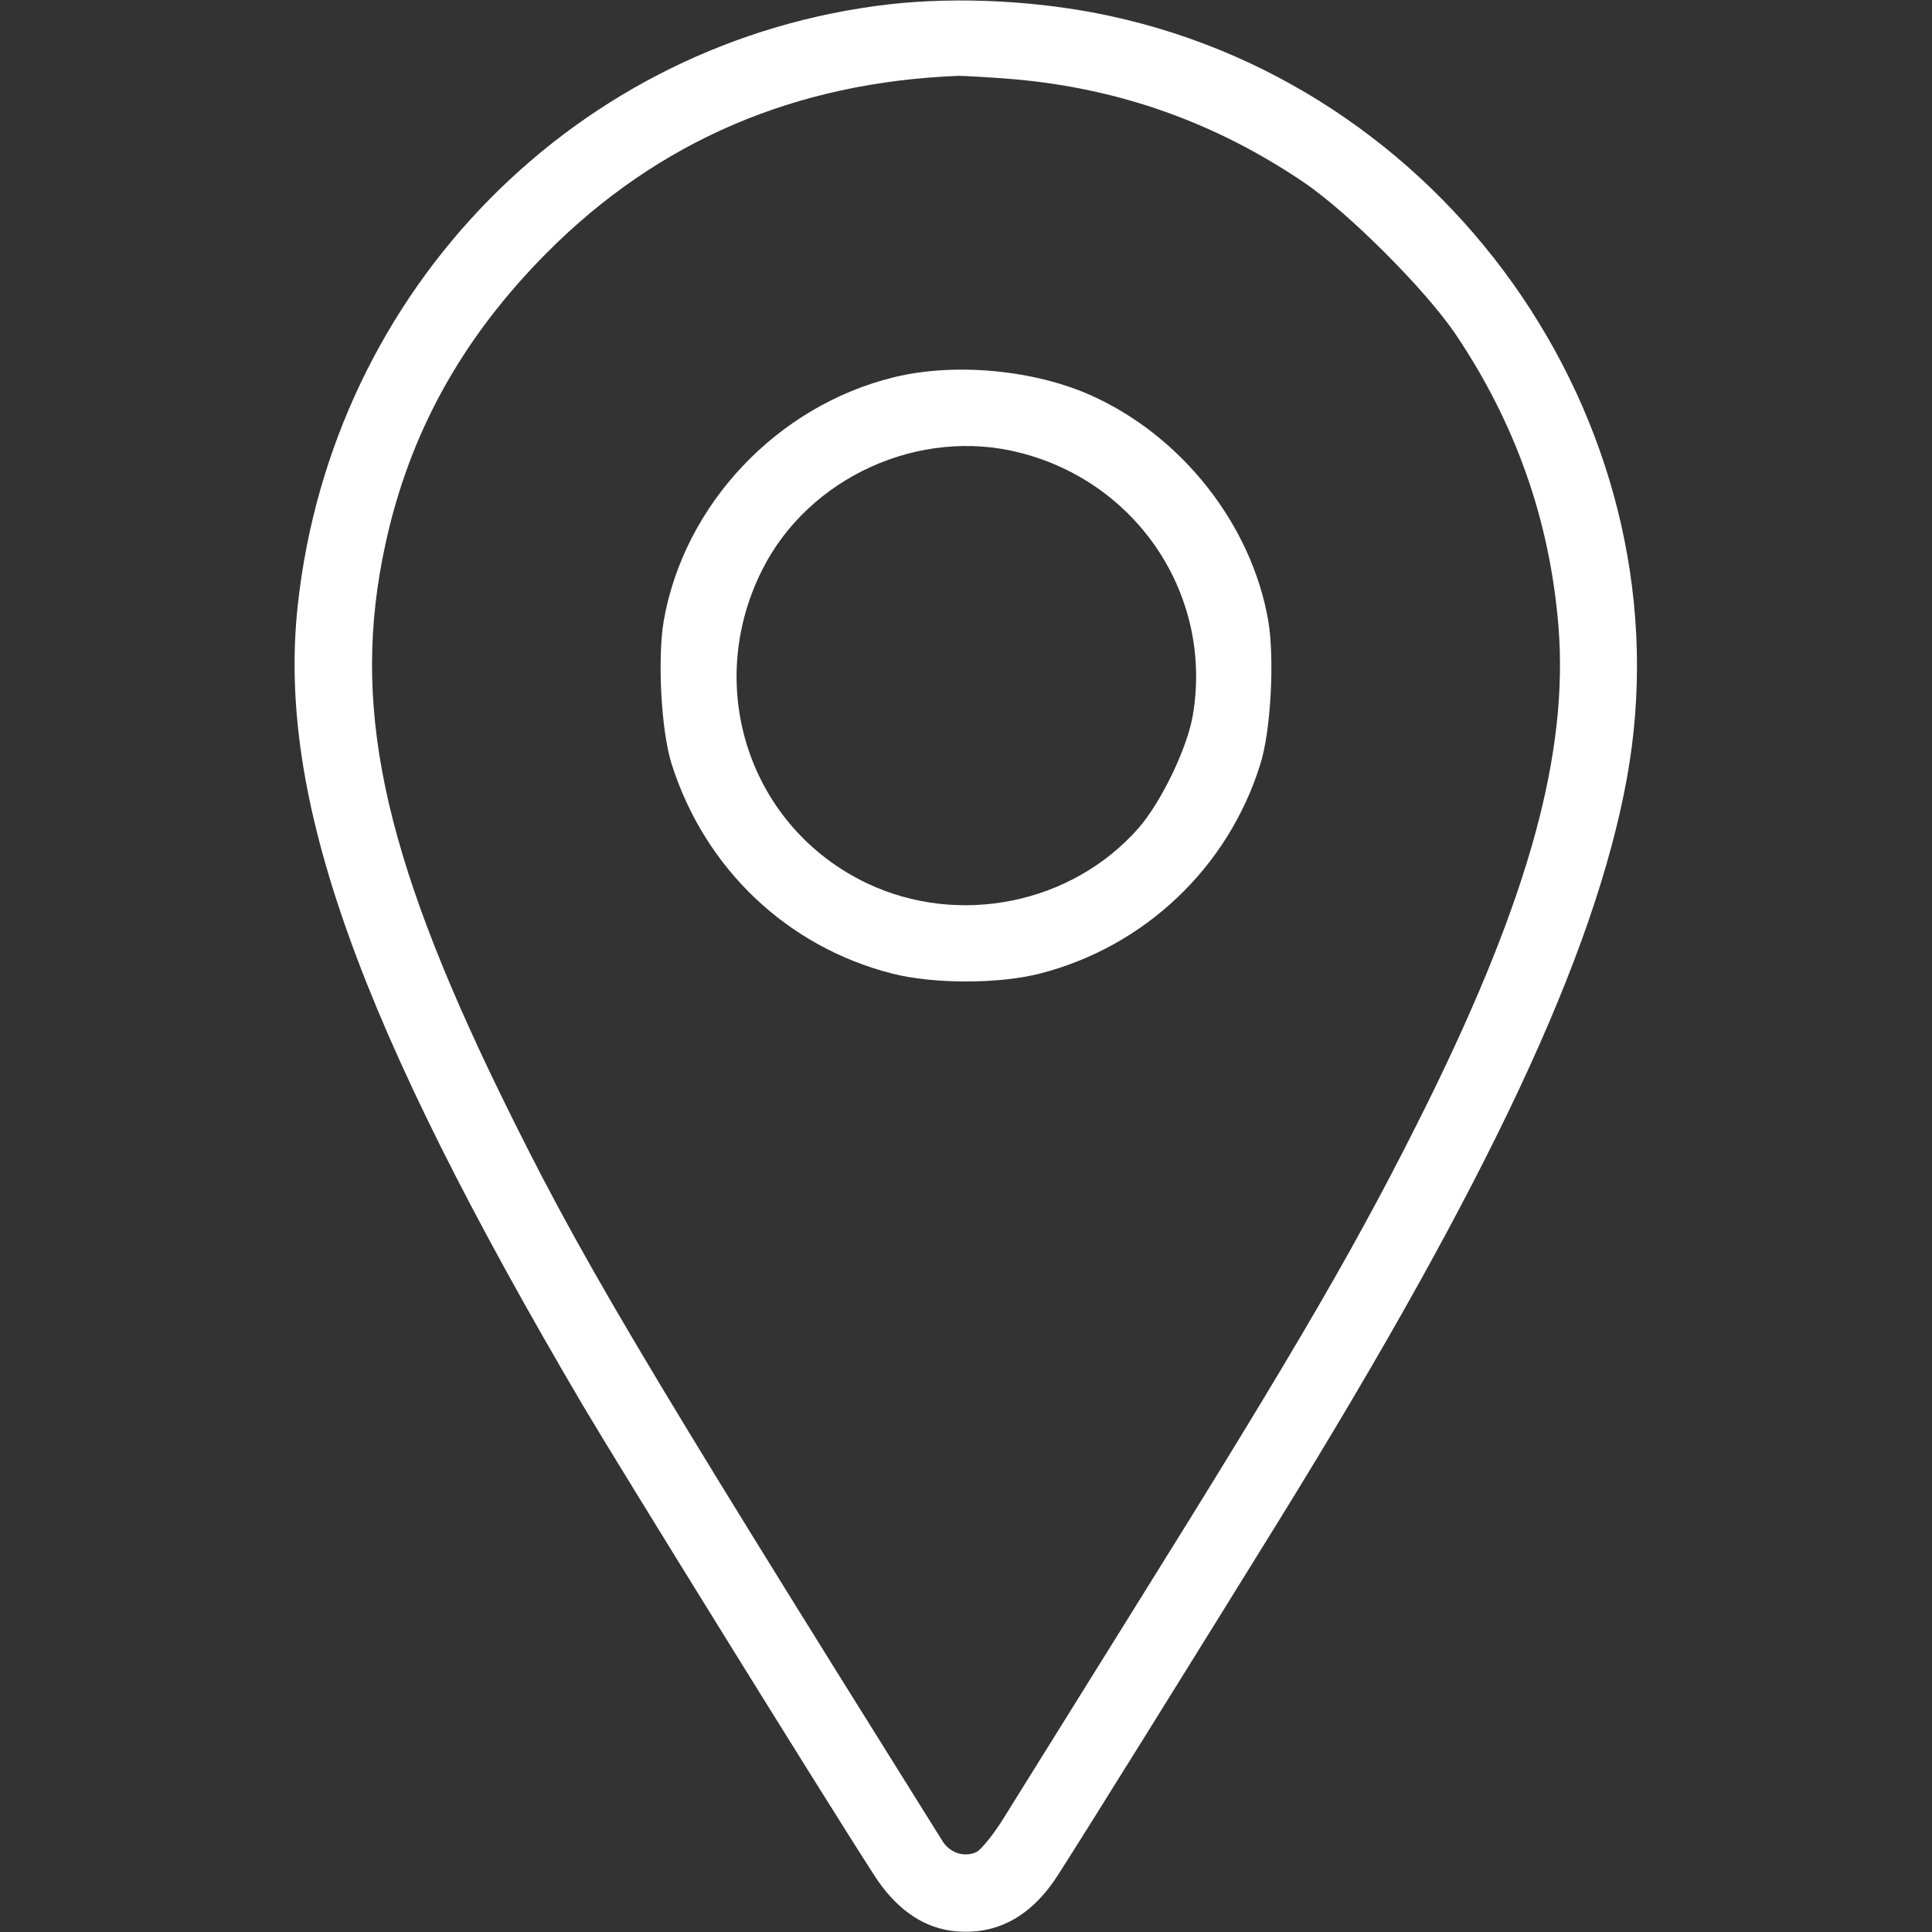 <?xml version="1.0" standalone="no"?>
<!DOCTYPE svg PUBLIC "-//W3C//DTD SVG 20010904//EN"
 "http://www.w3.org/TR/2001/REC-SVG-20010904/DTD/svg10.dtd">
<svg version="1.0" xmlns="http://www.w3.org/2000/svg"
 width="512pt" height="512pt" viewBox="0 0 512 512"
 preserveAspectRatio="xMidYMid meet">

<rect x="0" y="0" width="512" height="512" fill="#333333" stroke="none"/>

<g transform="translate(0,512) scale(0.1,-0.1)"
fill="#FFFFFF   " stroke="none">
<path d="M2360 5109 c-830 -94 -1480 -753 -1571 -1594 -55 -508 159 -1106 756
-2120 97 -164 632 -1028 772 -1245 54 -84 122 -134 199 -146 117 -17 214 32
287 146 63 97 385 615 586 940 555 898 836 1497 922 1965 167 913 -452 1826
-1371 2023 -185 40 -399 51 -580 31z m328 -199 c281 -25 533 -115 767 -273
118 -80 322 -284 402 -402 159 -236 250 -493 273 -774 27 -335 -77 -715 -343
-1256 -183 -370 -340 -641 -792 -1365 -149 -239 -296 -475 -327 -525 -31 -52
-66 -95 -80 -103 -32 -15 -71 -3 -91 30 -815 1303 -964 1555 -1173 1983 -313
643 -394 1031 -303 1451 64 297 204 549 429 775 295 296 658 451 1090 468 19
0 86 -4 148 -9z"/>
<path d="M2368 4120 c-309 -76 -555 -337 -609 -645 -17 -100 -7 -292 21 -380
88 -277 306 -484 584 -555 109 -28 283 -28 392 0 277 71 499 281 584 555 28
88 38 280 21 380 -44 254 -228 488 -467 596 -152 69 -364 89 -526 49z m336
-200 c313 -80 511 -381 457 -696 -15 -88 -85 -232 -145 -300 -177 -200 -475
-260 -718 -145 -311 148 -435 519 -278 831 123 245 417 379 684 310z"/>
</g>
</svg>
